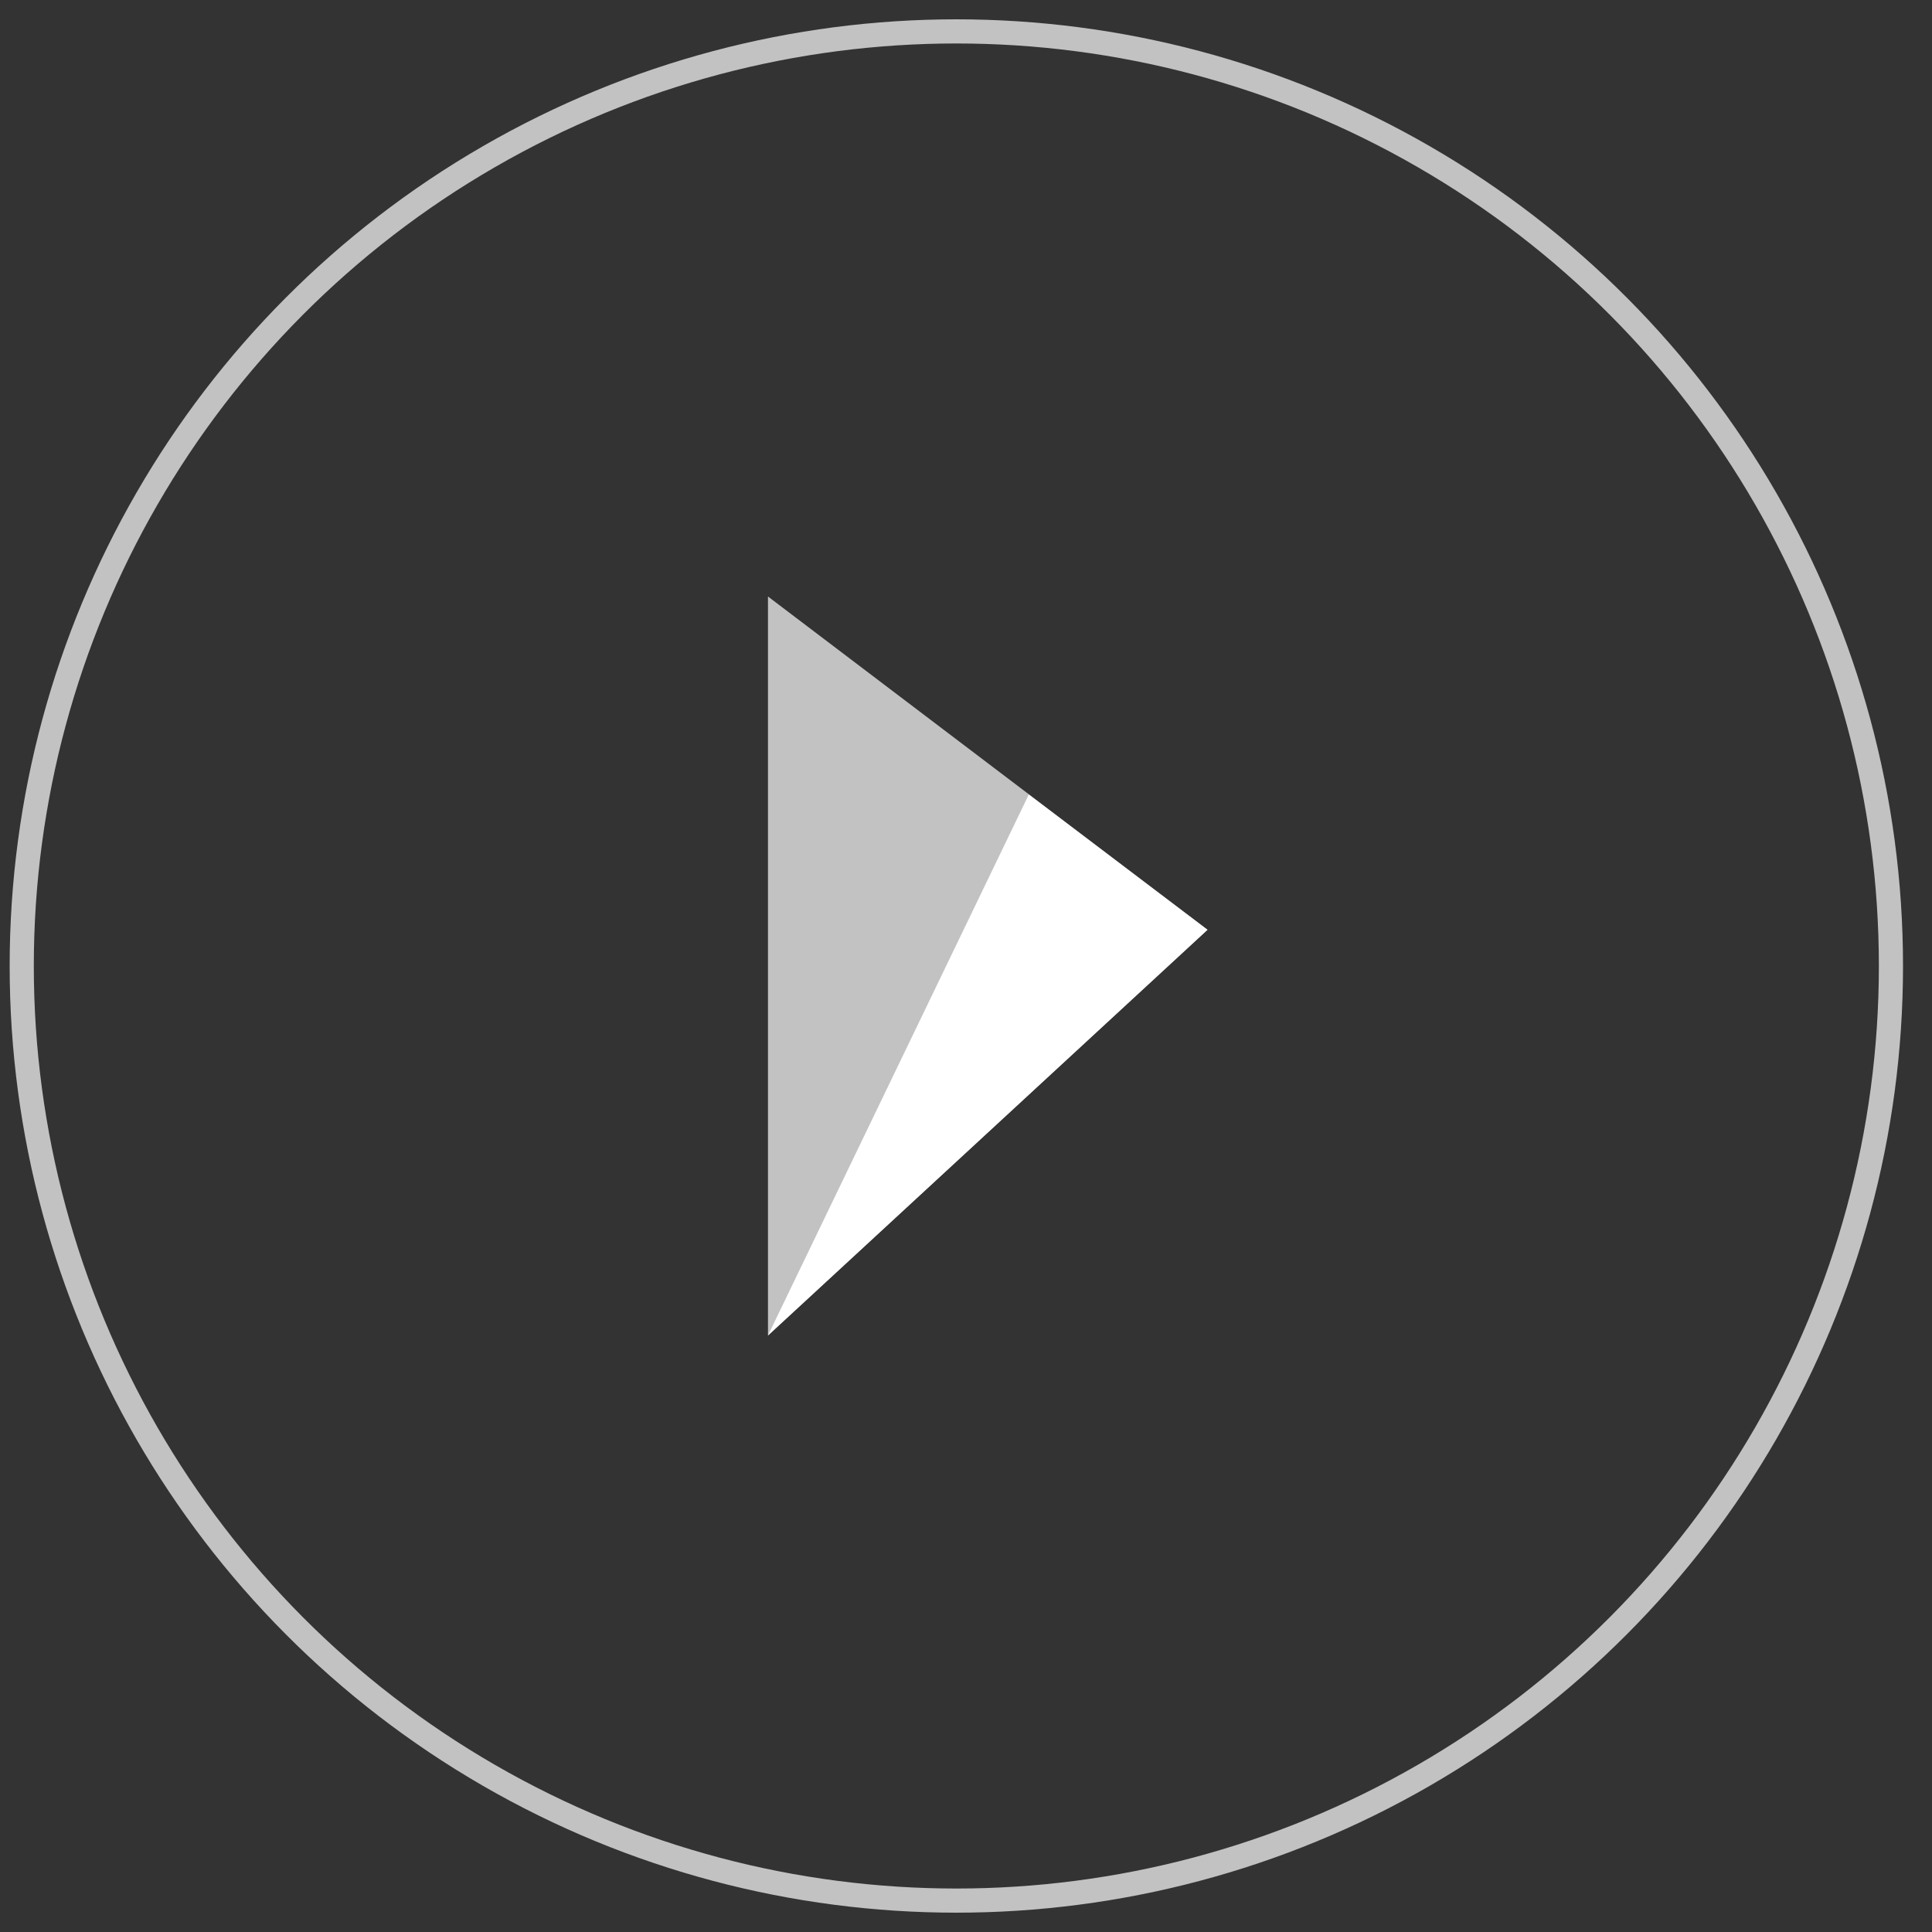<?xml version="1.0" encoding="utf-8"?>
<!-- Generator: Adobe Illustrator 19.1.0, SVG Export Plug-In . SVG Version: 6.00 Build 0)  -->
<svg version="1.1" id="Layer_1" xmlns="http://www.w3.org/2000/svg" xmlns:xlink="http://www.w3.org/1999/xlink" x="0px" y="0px"
	 viewBox="0 0 80 80" style="enable-background:new 0 0 80 80;" xml:space="preserve">
<rect x="0" y="0" width="80" height="80" fill="#333333" stroke="none"/>
<style type="text/css">
	.st0{opacity:0.7;fill:none;stroke:#FFFFFF;stroke-miterlimit:10;}
	.st1{opacity:0.7;fill:#FFFFFF;}
	.st2{fill:#FFFFFF;}
</style>
<g>
	<circle id="XMLID_451_" class="st0" cx="39.6" cy="40" r="38.7"/>
	<polygon id="XMLID_450_" class="st1" points="31.8,24.7 31.8,55.3 50,38.5 	"/>
	<polygon id="XMLID_454_" class="st2" points="31.8,55.3 42.6,32.9 50,38.5 	"/>
</g>
</svg>
